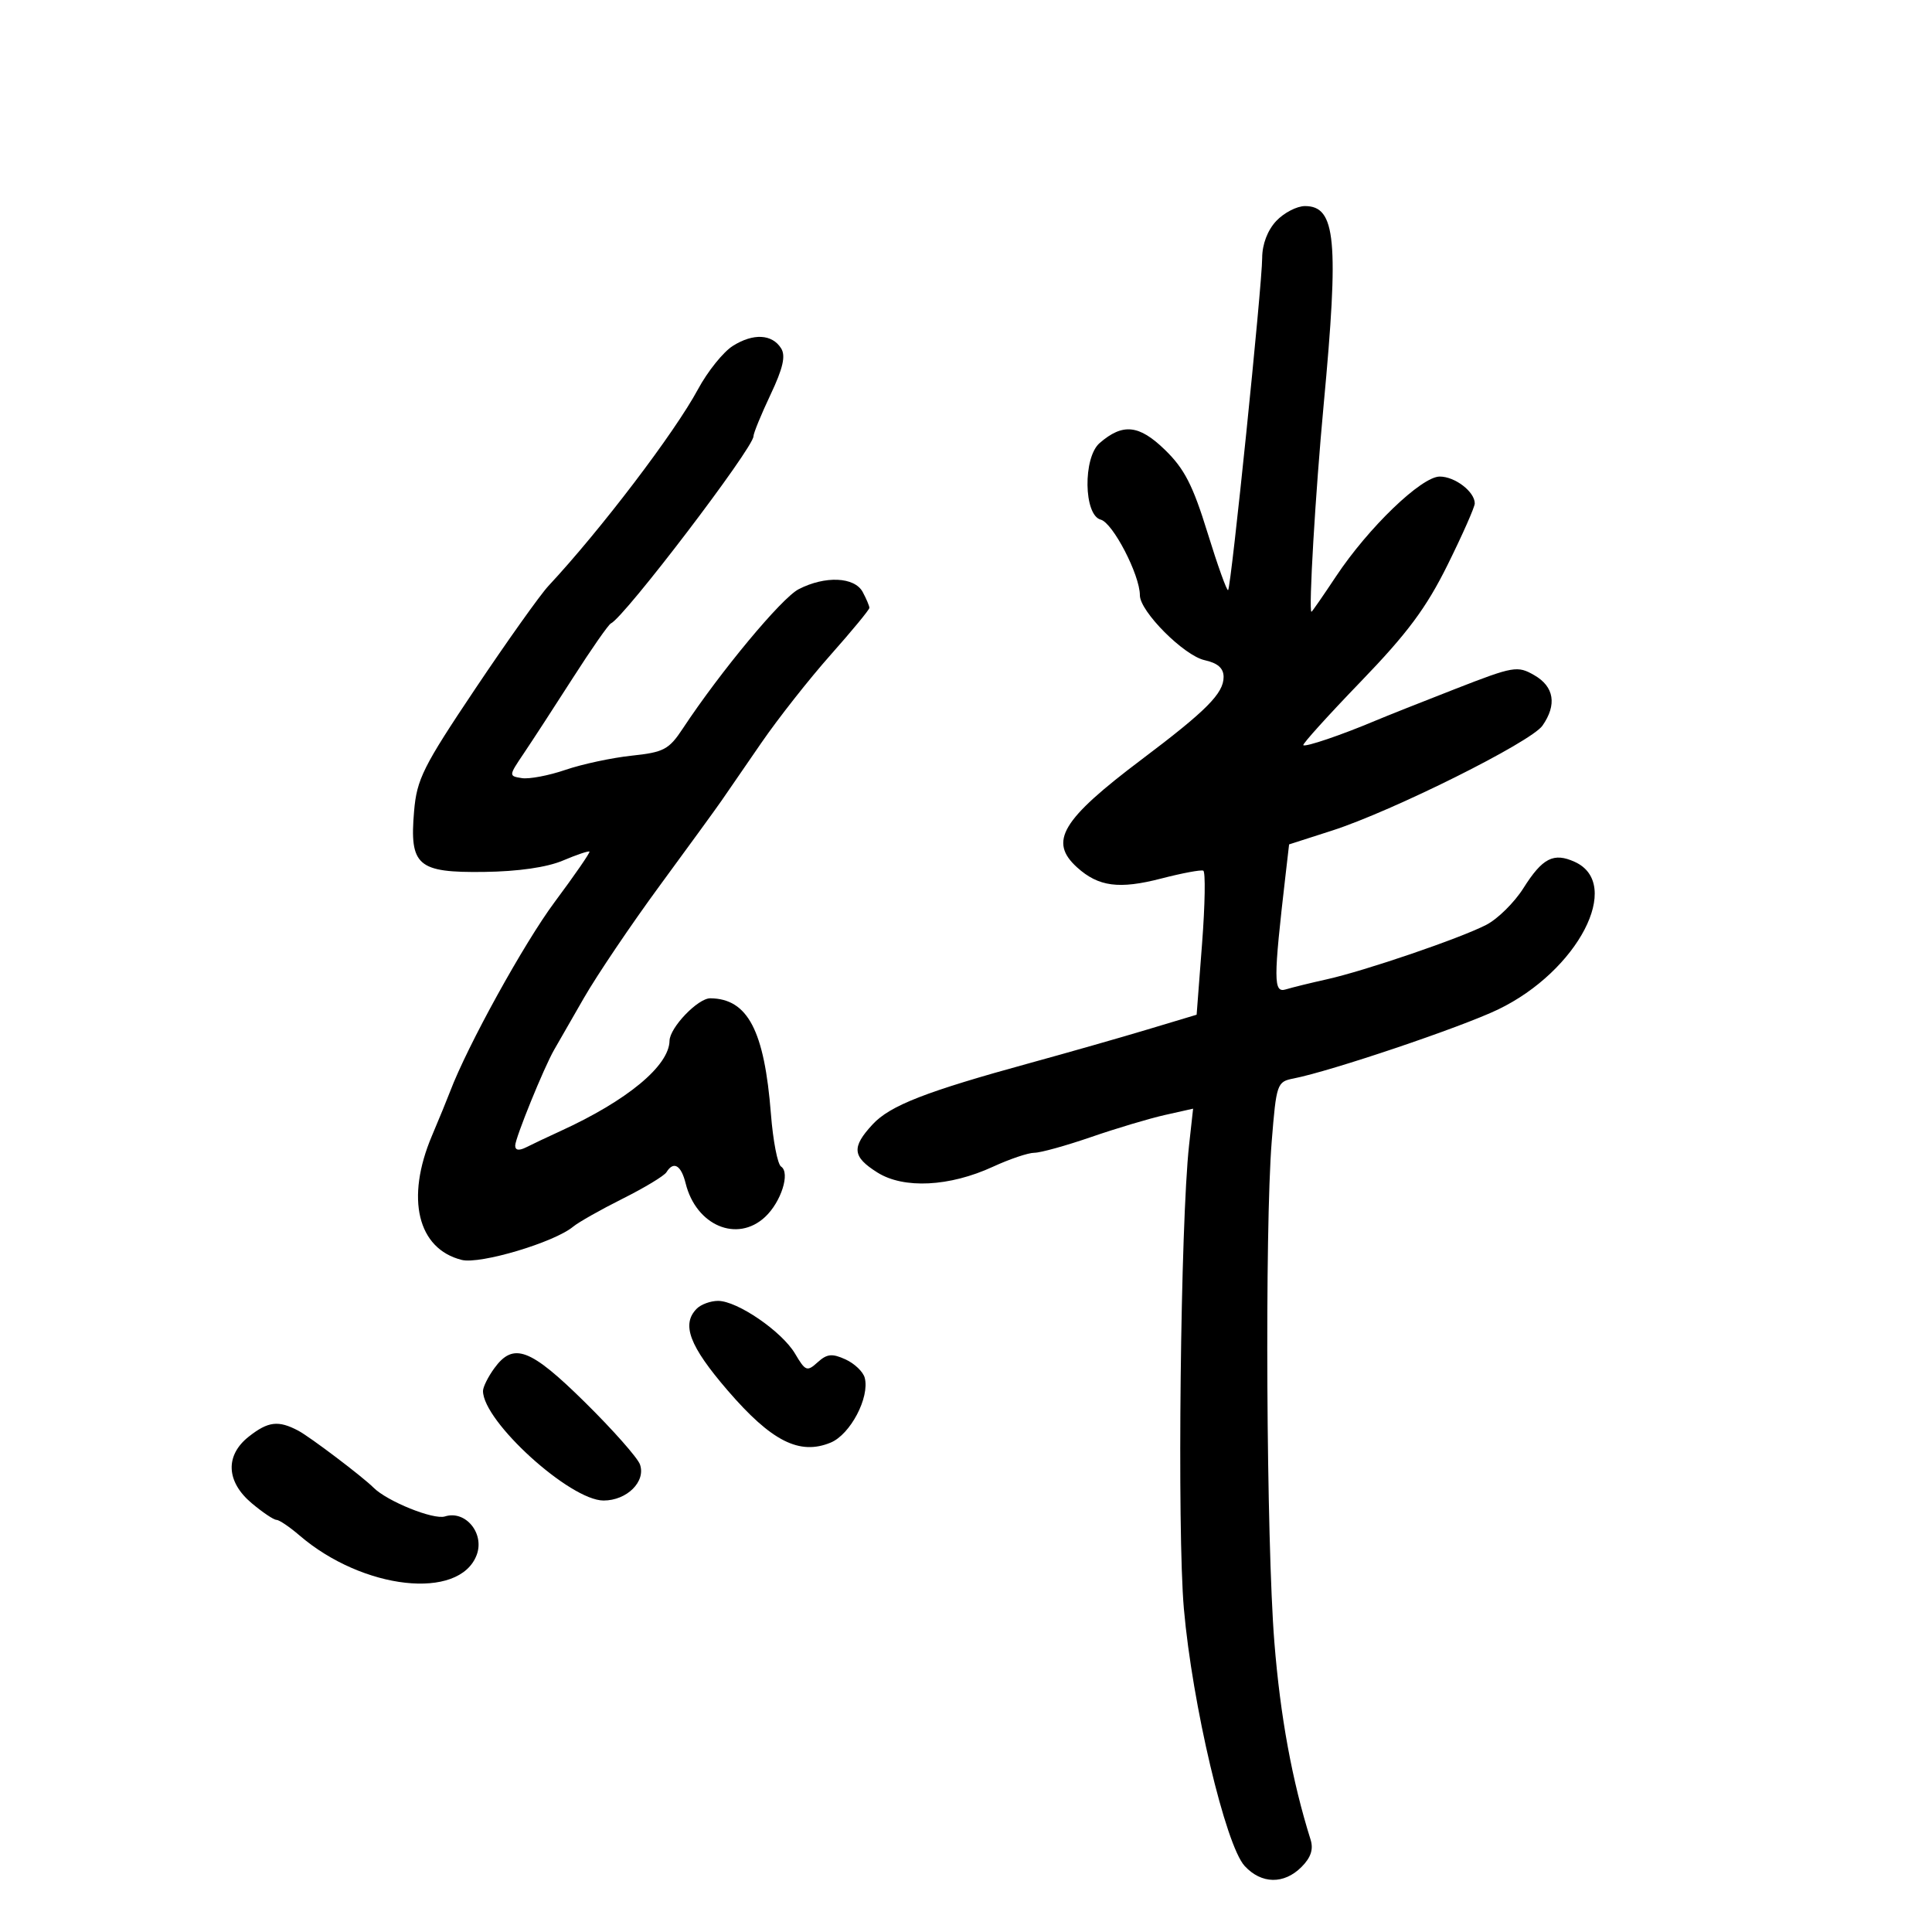 <svg xmlns="http://www.w3.org/2000/svg" width="300" height="300" viewBox="0 0 300 300" version="1.1">
	<path d="M 198.174 34.314 C 196.820 35.756, 195.996 37.925, 195.990 40.064 C 195.977 44.314, 191.173 91.161, 190.701 91.632 C 190.514 91.820, 189.077 87.817, 187.509 82.737 C 185.224 75.331, 183.908 72.773, 180.873 69.832 C 176.861 65.944, 174.344 65.686, 170.750 68.796 C 168.148 71.047, 168.274 79.997, 170.918 80.689 C 172.806 81.183, 177 89.280, 177 92.433 C 177 94.944, 183.847 101.807, 187.056 102.512 C 189.096 102.960, 190 103.762, 190 105.123 C 190 107.668, 187.341 110.344, 177.272 117.930 C 164.828 127.305, 162.814 130.673, 167.250 134.688 C 170.566 137.689, 173.775 138.113, 180.327 136.415 C 183.551 135.580, 186.484 135.032, 186.844 135.198 C 187.205 135.364, 187.120 140.465, 186.656 146.532 L 185.812 157.565 178.156 159.866 C 173.945 161.132, 165.775 163.463, 160 165.047 C 143.761 169.501, 138.220 171.660, 135.503 174.591 C 132.199 178.156, 132.345 179.618, 136.250 182.070 C 140.335 184.636, 147.451 184.277, 154.195 181.166 C 156.777 179.975, 159.669 179, 160.620 179 C 161.571 179, 165.533 177.902, 169.425 176.560 C 173.316 175.217, 178.472 173.677, 180.882 173.136 L 185.264 172.153 184.638 177.827 C 183.306 189.905, 182.770 237.709, 183.831 249.794 C 185.139 264.684, 190.301 286.533, 193.271 289.750 C 195.872 292.567, 199.371 292.629, 202.092 289.908 C 203.550 288.450, 203.979 287.161, 203.507 285.658 C 200.634 276.507, 198.804 266.531, 197.883 255 C 196.637 239.410, 196.381 190.849, 197.471 177.242 C 198.191 168.271, 198.295 167.969, 200.857 167.468 C 206.680 166.330, 226.867 159.520, 232.617 156.754 C 245.018 150.789, 252.053 137.260, 244.536 133.835 C 241.242 132.334, 239.521 133.214, 236.548 137.924 C 235.153 140.134, 232.564 142.691, 230.795 143.606 C 226.750 145.698, 211.953 150.751, 206 152.074 C 203.525 152.623, 200.672 153.325, 199.660 153.633 C 197.724 154.221, 197.721 152.271, 199.628 135.809 L 200.171 131.118 206.836 128.975 C 216.204 125.963, 237.724 115.233, 239.510 112.683 C 241.785 109.434, 241.333 106.623, 238.250 104.849 C 235.628 103.341, 235.056 103.440, 226 106.969 C 220.775 109.004, 215.150 111.240, 213.500 111.937 C 208.302 114.131, 202.700 116.033, 202.379 115.712 C 202.209 115.543, 206.228 111.095, 211.309 105.829 C 218.554 98.320, 221.459 94.414, 224.774 87.725 C 227.098 83.034, 229 78.734, 229 78.169 C 229 76.357, 225.928 74, 223.564 74 C 220.722 74, 212.478 81.934, 207.451 89.508 C 205.446 92.529, 203.733 95, 203.645 95 C 203.170 95, 204.260 76.468, 205.535 62.873 C 207.933 37.292, 207.437 32, 202.639 32 C 201.379 32, 199.370 33.042, 198.174 34.314 M 113.799 53.708 C 112.314 54.640, 109.875 57.675, 108.380 60.452 C 104.752 67.188, 93.298 82.249, 85.157 90.986 C 83.869 92.369, 78.755 99.558, 73.793 106.962 C 65.696 119.045, 64.723 120.992, 64.299 125.962 C 63.575 134.433, 64.836 135.526, 75.175 135.392 C 80.459 135.323, 84.926 134.679, 87.404 133.628 C 89.550 132.718, 91.409 132.092, 91.533 132.237 C 91.657 132.382, 89.226 135.903, 86.130 140.062 C 81.372 146.454, 72.572 162.401, 69.886 169.500 C 69.470 170.600, 68.200 173.695, 67.065 176.377 C 62.955 186.085, 64.837 193.917, 71.692 195.638 C 74.545 196.354, 86.069 192.915, 89 190.474 C 89.825 189.787, 93.280 187.834, 96.677 186.135 C 100.075 184.435, 103.139 182.585, 103.486 182.022 C 104.591 180.235, 105.762 180.914, 106.466 183.750 C 108.094 190.312, 114.466 193.010, 118.799 188.972 C 121.297 186.646, 122.742 182.092, 121.284 181.143 C 120.741 180.789, 120.033 177.125, 119.711 173 C 118.696 160.019, 116.112 155.080, 110.302 155.014 C 108.383 154.992, 104.003 159.553, 103.964 161.615 C 103.890 165.519, 97.381 170.902, 87 175.645 C 85.075 176.525, 82.713 177.643, 81.750 178.131 C 80.591 178.717, 80 178.634, 80 177.884 C 80 176.733, 84.469 165.743, 86.053 163 C 86.529 162.175, 88.594 158.581, 90.641 155.012 C 92.689 151.444, 98.003 143.569, 102.451 137.512 C 106.899 131.456, 111.205 125.536, 112.019 124.357 C 112.834 123.179, 115.622 119.129, 118.216 115.357 C 120.809 111.586, 125.647 105.441, 128.966 101.702 C 132.284 97.963, 135 94.671, 135 94.386 C 135 94.102, 134.534 92.998, 133.965 91.934 C 132.700 89.570, 128.122 89.369, 124.008 91.496 C 121.359 92.866, 111.864 104.287, 106.026 113.127 C 103.868 116.394, 103.078 116.812, 98.065 117.343 C 95.004 117.668, 90.386 118.658, 87.802 119.543 C 85.218 120.428, 82.172 121.006, 81.033 120.826 C 78.980 120.503, 78.983 120.469, 81.323 117 C 82.622 115.075, 86.047 109.811, 88.934 105.303 C 91.821 100.794, 94.488 96.969, 94.861 96.803 C 96.941 95.874, 117 69.545, 117 67.743 C 117 67.266, 118.191 64.359, 119.646 61.282 C 121.585 57.184, 122.026 55.262, 121.294 54.094 C 119.897 51.864, 116.975 51.713, 113.799 53.708 M 108.200 203.200 C 105.771 205.629, 107.036 208.990, 112.972 215.888 C 119.787 223.805, 124.142 226.012, 128.989 224.005 C 132.046 222.738, 135.070 216.984, 134.275 213.944 C 134.031 213.009, 132.685 211.722, 131.286 211.084 C 129.208 210.138, 128.415 210.220, 126.967 211.530 C 125.318 213.022, 125.071 212.929, 123.461 210.203 C 121.421 206.750, 114.495 202, 111.500 202 C 110.345 202, 108.860 202.540, 108.200 203.200 M 76.750 212.470 C 75.787 213.793, 75 215.376, 75 215.988 C 75 220.713, 88.522 233, 93.723 233 C 97.345 233, 100.319 230.049, 99.372 227.395 C 99 226.353, 95.159 222.012, 90.837 217.750 C 82.319 209.351, 79.725 208.378, 76.750 212.470 M 38.635 223.073 C 34.932 225.985, 35.106 230.070, 39.077 233.411 C 40.769 234.835, 42.499 236, 42.921 236 C 43.343 236, 44.952 237.085, 46.496 238.412 C 56.347 246.877, 71.323 248.541, 74.012 241.469 C 75.287 238.116, 72.285 234.457, 69.091 235.471 C 67.327 236.031, 60.129 233.129, 58 231 C 56.290 229.290, 48.139 223.120, 46.316 222.155 C 43.222 220.519, 41.642 220.707, 38.635 223.073" stroke="none" fill="black" fill-rule="evenodd"/>
</svg>